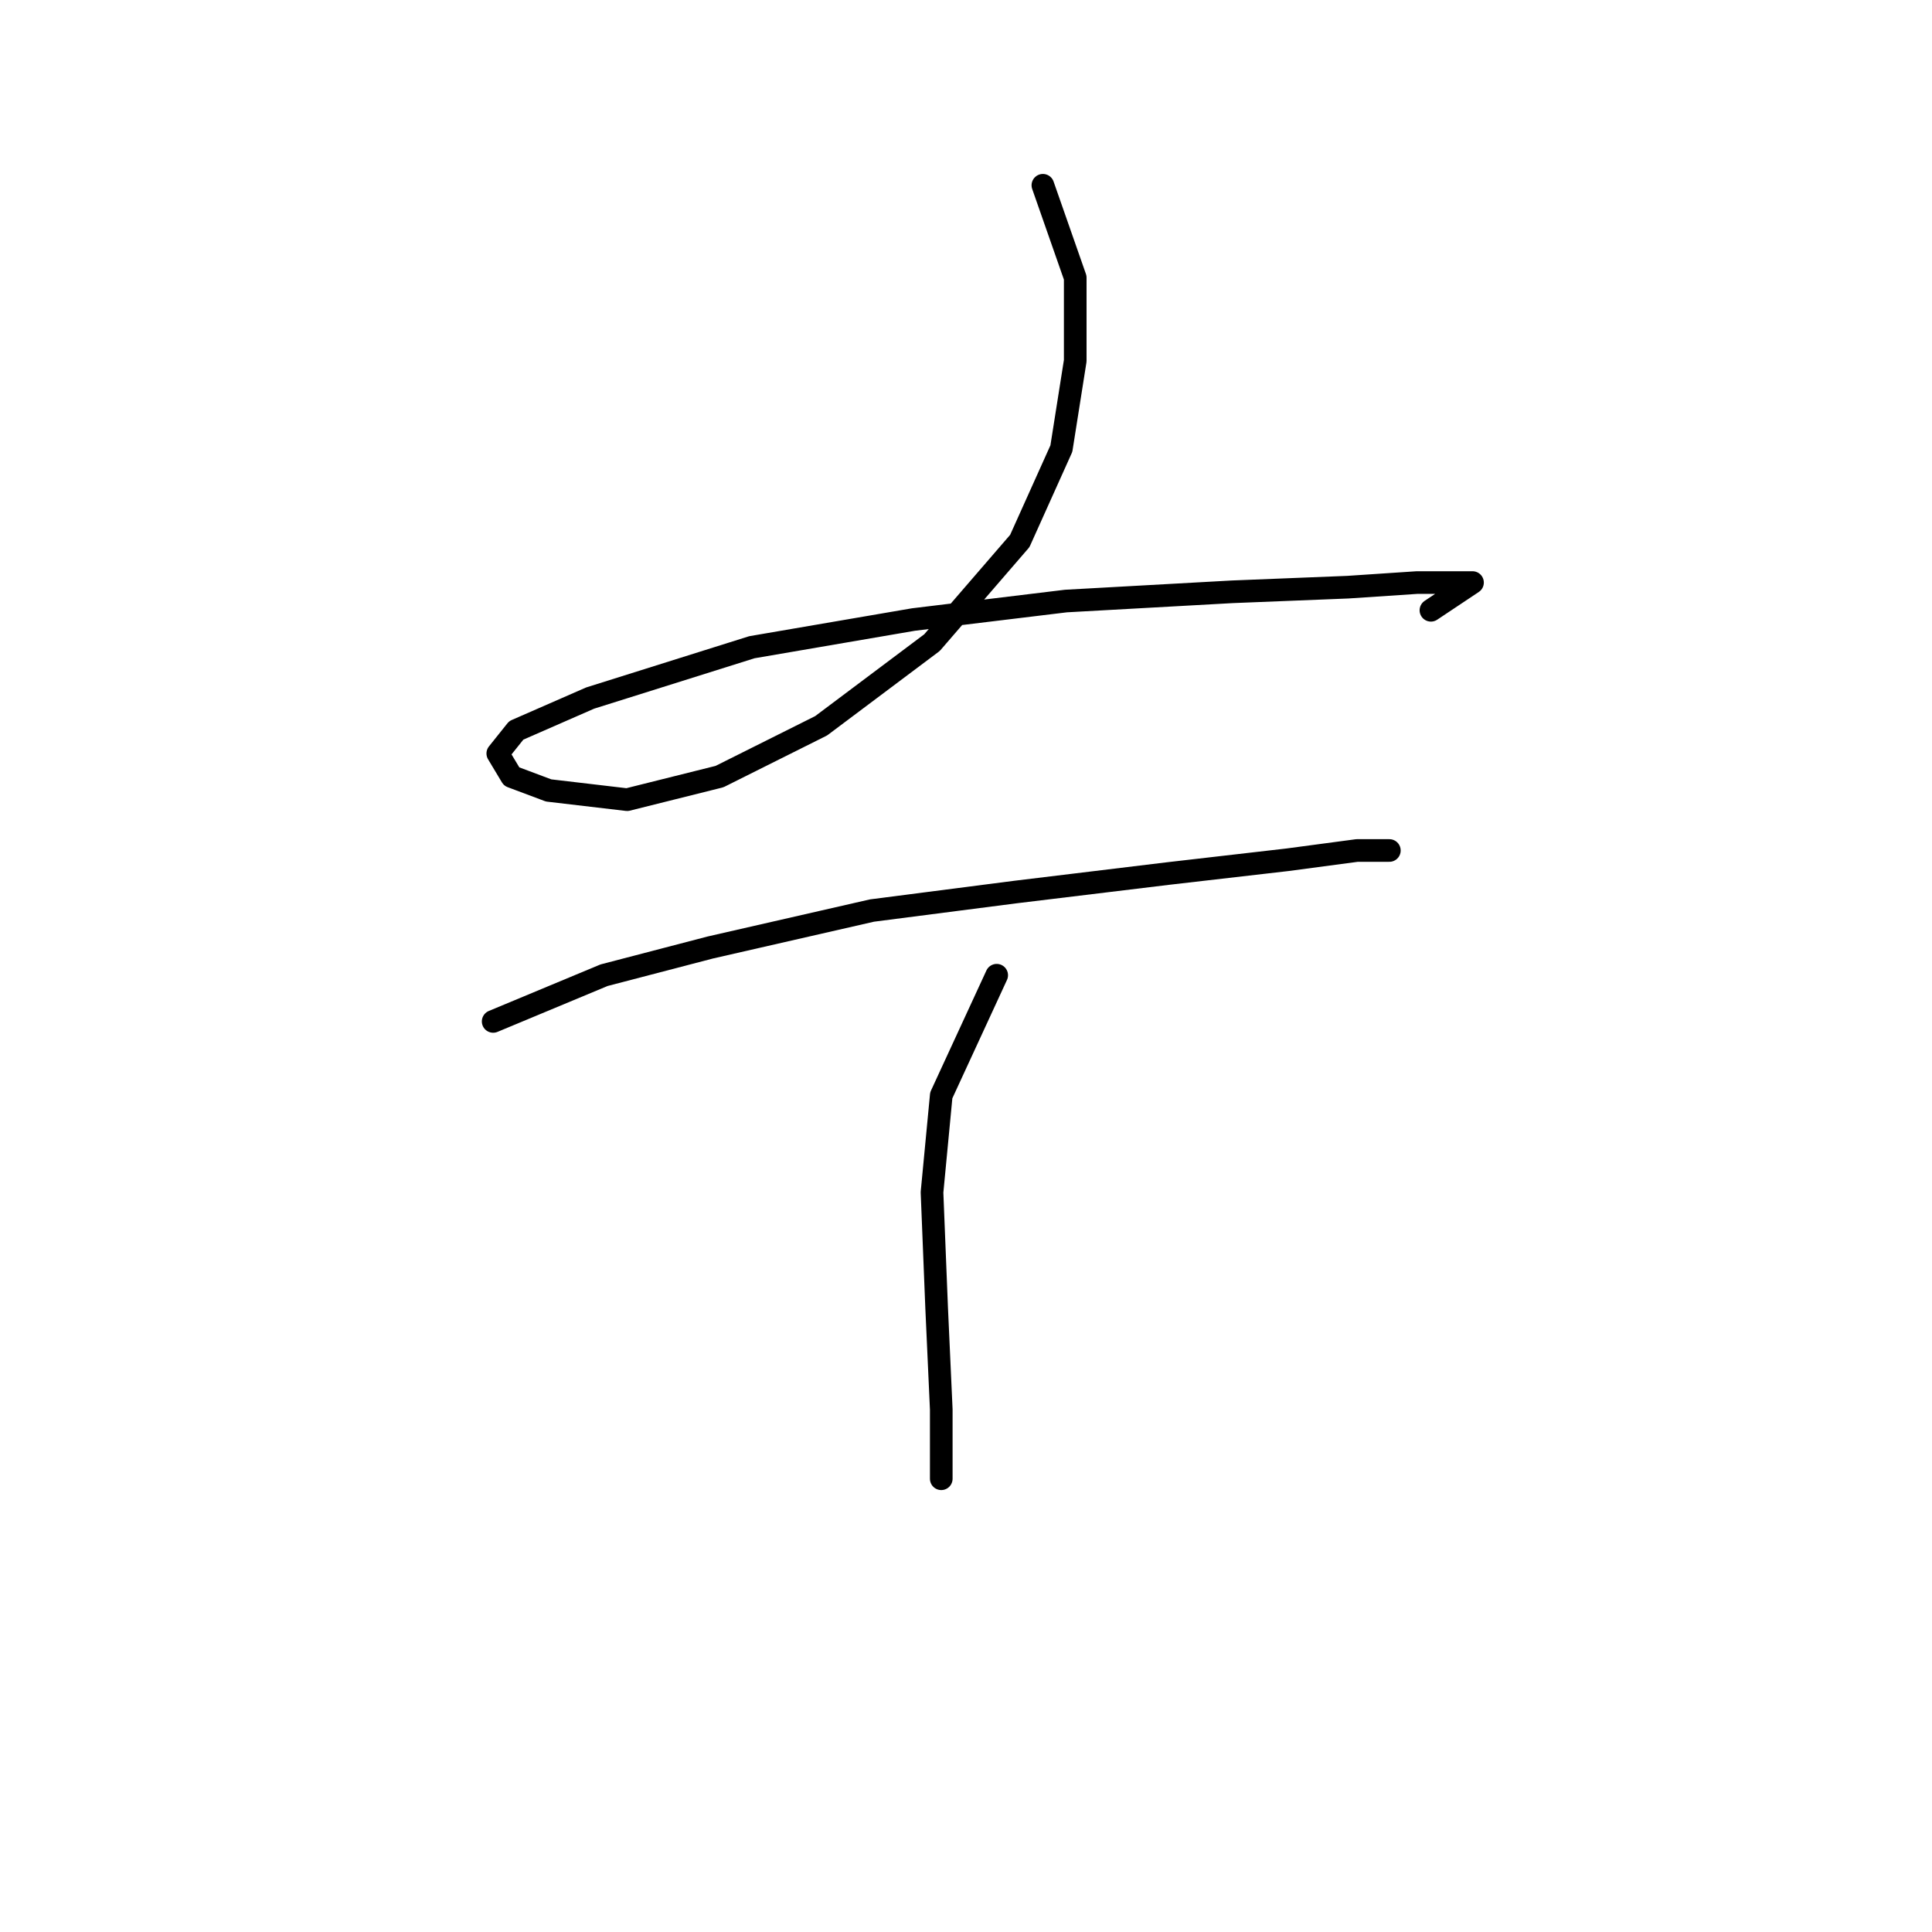 <?xml version="1.0" standalone="no"?>
    <svg width="256" height="256" xmlns="http://www.w3.org/2000/svg" version="1.1">
    <polyline stroke="black" stroke-width="3" stroke-linecap="round" fill="transparent" stroke-linejoin="round" points="138.188 24.55 142.473 36.793 142.473 47.811 140.637 59.441 135.128 71.683 123.497 85.149 108.807 96.168 95.34 102.901 83.098 105.961 72.692 104.737 67.795 102.901 65.959 99.84 68.407 96.78 78.201 92.495 99.625 85.762 121.049 82.089 141.249 79.64 163.285 78.416 178.588 77.804 187.769 77.192 193.278 77.192 195.115 77.192 189.606 80.865 189.606 80.865 " />
        <polyline stroke="black" stroke-width="3" stroke-linecap="round" fill="transparent" stroke-linejoin="round" points="65.347 135.343 80.037 129.222 94.116 125.549 115.54 120.652 134.515 118.204 154.715 115.755 170.63 113.919 179.812 112.695 184.097 112.695 184.097 112.695 184.097 112.695 " />
        <polyline stroke="black" stroke-width="3" stroke-linecap="round" fill="transparent" stroke-linejoin="round" points="132.067 129.222 124.722 145.137 123.497 157.991 124.11 173.294 124.722 186.76 124.722 195.942 124.722 195.942 " />
        </svg>